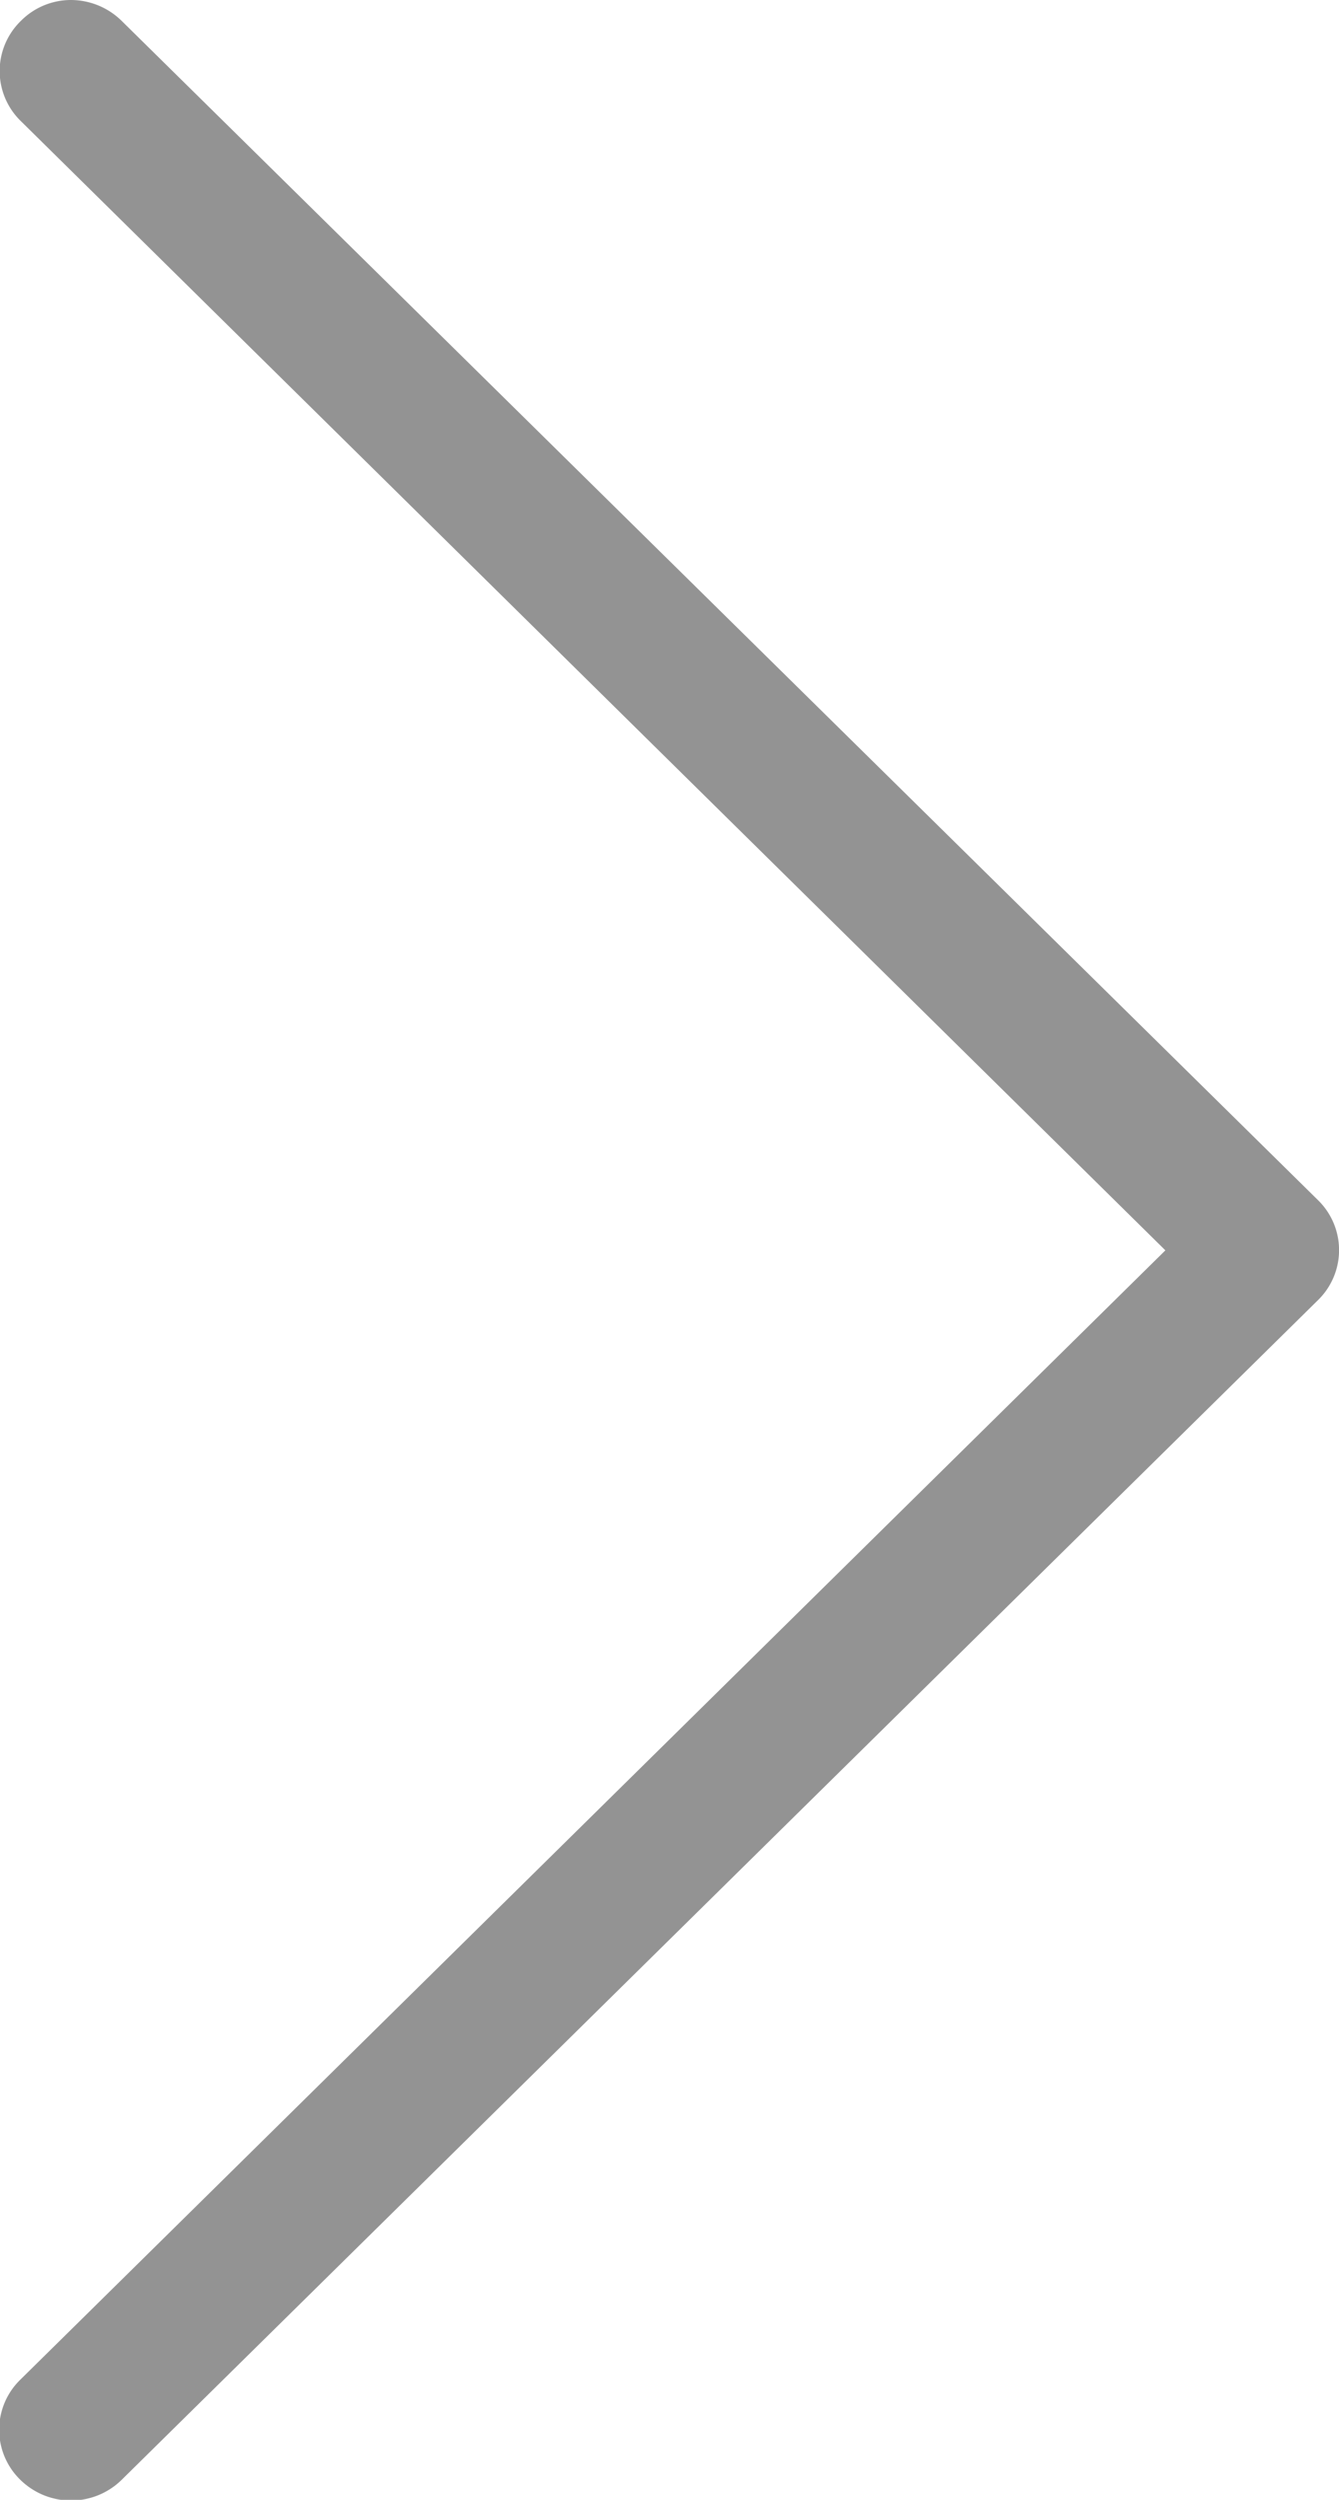 <svg xmlns="http://www.w3.org/2000/svg" xmlns:xlink="http://www.w3.org/1999/xlink" width="15" height="28"><defs><path id="a" d="M288.055 3206.005l-12.828 12.65a.782.782 0 0 0 0 1.12.81.81 0 0 0 1.137 0l13.4-13.212a.782.782 0 0 0 0-1.121l-13.4-13.207a.814.814 0 0 0-.566-.235.79.79 0 0 0-.565.235.782.782 0 0 0 0 1.121z"/></defs><use fill="#939393" xlink:href="#a" transform="translate(-275 -3192)"/></svg>